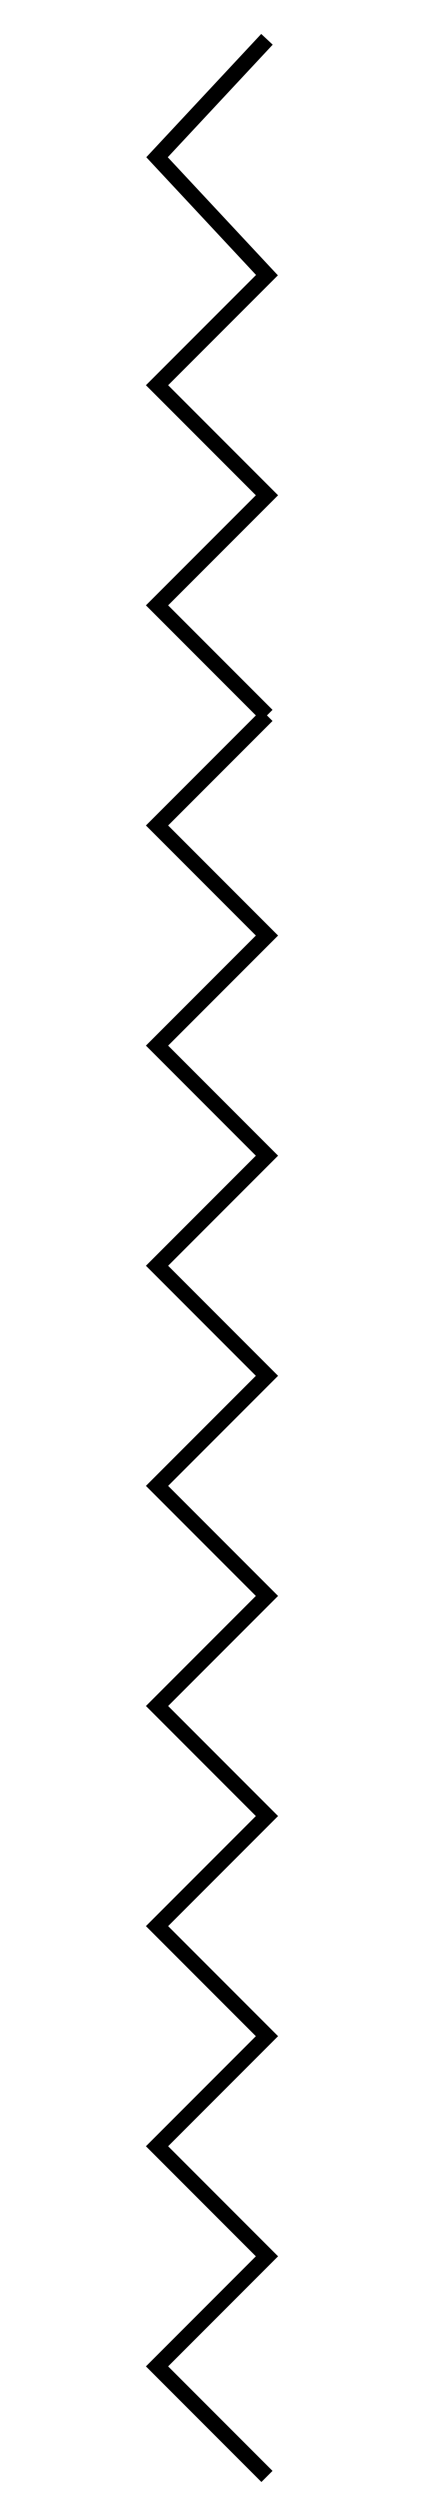 <svg width="27" height="159" viewBox="0 0 27 159" fill="none" xmlns="http://www.w3.org/2000/svg">
<mask id="mask0_8_379" style="mask-type:alpha" maskUnits="userSpaceOnUse" x="0" y="0" width="27" height="159">
<rect x="27" width="159" height="27" transform="rotate(90 27 0)" fill="#D9D9D9"/>
</mask>
<g mask="url(#mask0_8_379)">
<path d="M17 2.5L10 10L17 17.5L10 24.5L17 31.5L10 38.5L17 45.5" stroke="black"/>
<path d="M17 45.5L10 52.5L17 59.5L10 66.5L17 73.5L10 80.5L17 87.5L10 94.5L17 101.5L10 108.5L17 115.5L10 122.5L17 129.5L10 136.5L17 143.5L10 150.5L17 157.5" stroke="black"/>
</g>
</svg>
